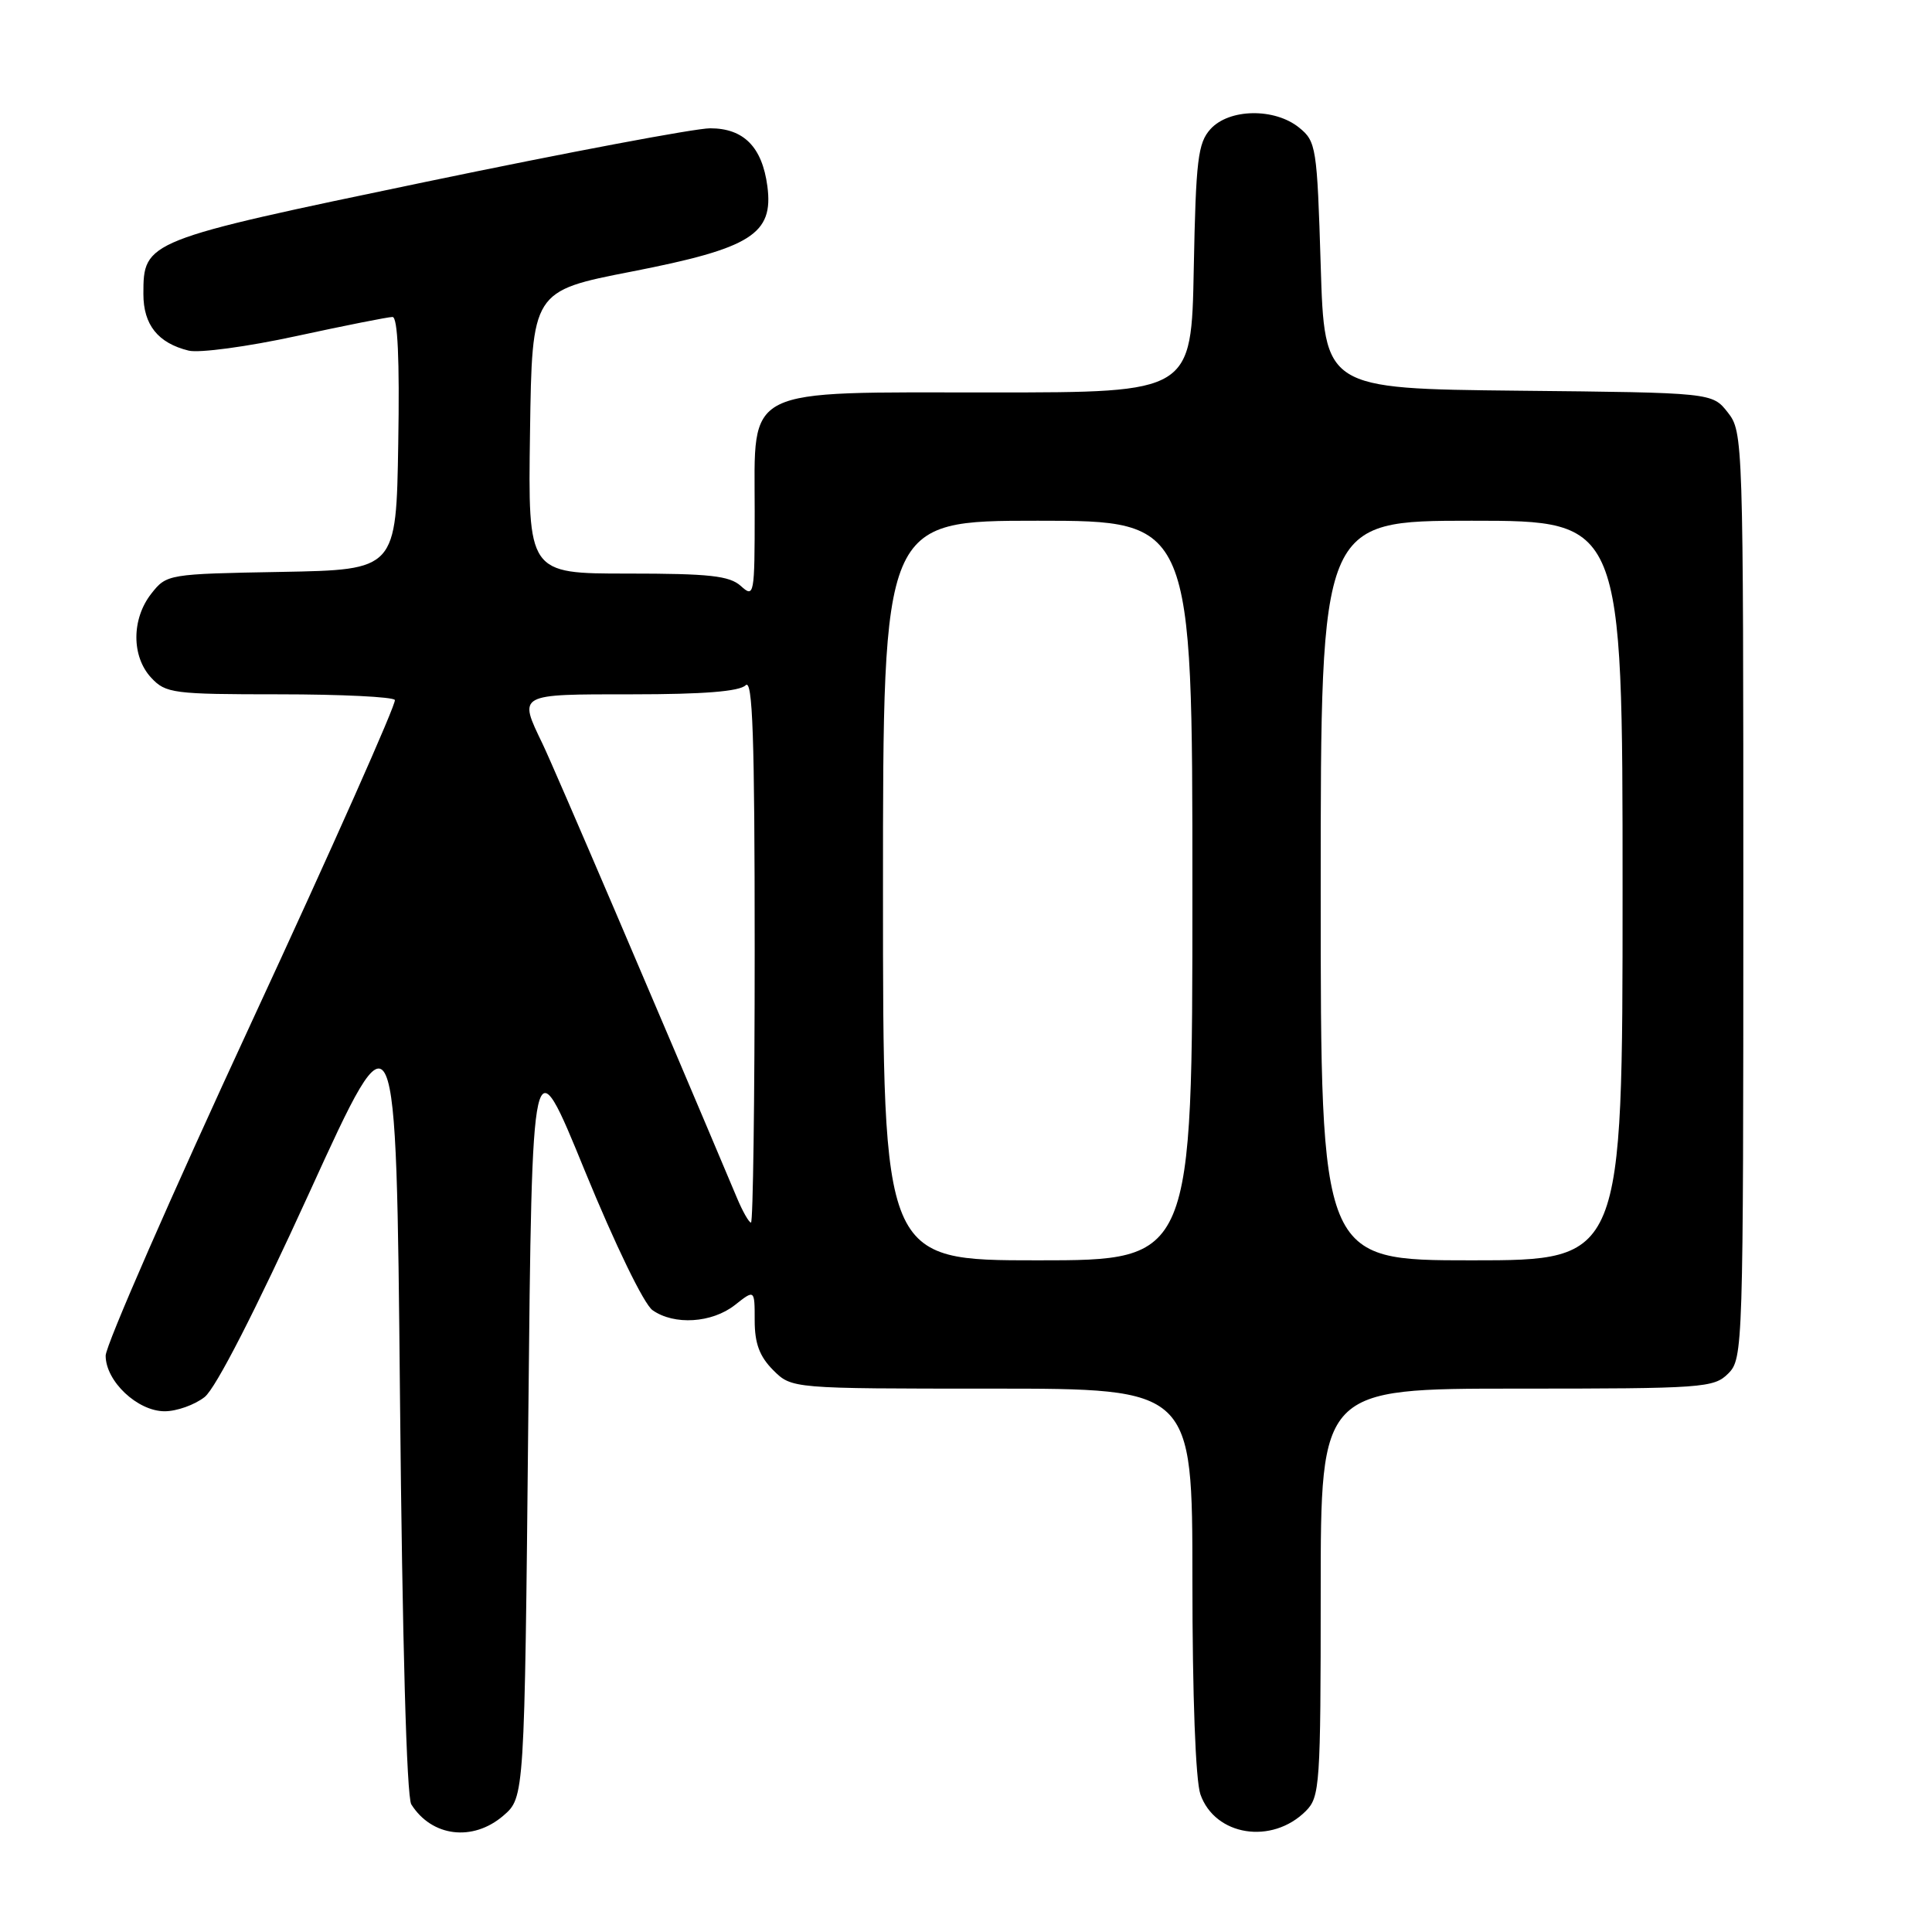 <?xml version="1.0" encoding="UTF-8" standalone="no"?>
<!DOCTYPE svg PUBLIC "-//W3C//DTD SVG 1.1//EN" "http://www.w3.org/Graphics/SVG/1.1/DTD/svg11.dtd" >
<svg xmlns="http://www.w3.org/2000/svg" xmlns:xlink="http://www.w3.org/1999/xlink" version="1.1" viewBox="0 0 256 256">
 <g >
 <path fill="currentColor"
d=" M 66.69 240.59 C 69.50 238.17 69.50 238.17 70.00 188.10 C 70.50 138.02 70.50 138.02 77.49 155.13 C 81.52 164.96 85.33 172.82 86.47 173.61 C 89.34 175.63 94.33 175.31 97.37 172.93 C 100.00 170.85 100.00 170.85 100.00 174.97 C 100.00 178.01 100.64 179.73 102.45 181.55 C 104.91 184.00 104.91 184.00 131.45 184.00 C 158.00 184.00 158.00 184.00 158.00 209.35 C 158.00 224.70 158.42 235.91 159.06 237.76 C 160.99 243.27 168.53 244.47 173.03 239.97 C 174.89 238.11 175.00 236.55 175.00 211.00 C 175.00 184.00 175.00 184.00 201.00 184.00 C 225.67 184.00 227.10 183.90 229.00 182.00 C 230.96 180.04 231.00 178.67 231.00 118.63 C 231.00 58.19 230.97 57.23 228.94 54.65 C 226.88 52.03 226.88 52.03 201.19 51.77 C 175.50 51.50 175.50 51.50 175.00 35.16 C 174.52 19.48 174.40 18.74 172.14 16.91 C 168.89 14.28 162.87 14.38 160.40 17.10 C 158.73 18.95 158.46 21.15 158.18 35.60 C 157.87 52.00 157.87 52.00 131.57 52.00 C 98.10 52.00 100.00 51.06 100.00 67.73 C 100.00 78.89 99.93 79.25 98.17 77.65 C 96.66 76.29 94.02 76.00 83.15 76.00 C 69.96 76.00 69.96 76.00 70.23 57.28 C 70.50 38.56 70.50 38.56 83.72 35.98 C 99.55 32.89 102.52 31.02 101.68 24.67 C 100.99 19.47 98.54 17.00 94.10 17.00 C 92.12 17.00 75.20 20.19 56.50 24.08 C 19.19 31.85 19.00 31.92 19.00 38.96 C 19.00 43.04 20.93 45.46 25.00 46.46 C 26.38 46.80 32.78 45.94 39.23 44.54 C 45.69 43.14 51.43 42.00 52.01 42.00 C 52.70 42.00 52.96 47.63 52.77 58.75 C 52.50 75.50 52.50 75.50 37.30 75.78 C 22.26 76.05 22.08 76.08 20.05 78.66 C 17.42 82.01 17.41 86.99 20.04 89.81 C 21.96 91.87 22.94 92.00 36.98 92.00 C 45.18 92.00 52.08 92.34 52.32 92.75 C 52.56 93.16 44.04 112.33 33.38 135.34 C 22.72 158.35 14.00 178.28 14.00 179.63 C 14.00 183.02 18.22 187.00 21.82 187.00 C 23.42 187.00 25.80 186.15 27.12 185.11 C 28.60 183.93 33.85 173.67 41.00 158.01 C 52.50 132.80 52.50 132.80 53.00 185.15 C 53.31 217.42 53.88 238.11 54.50 239.09 C 57.21 243.39 62.65 244.06 66.69 240.59 Z  M 117.00 118.00 C 117.00 69.00 117.00 69.00 137.50 69.00 C 158.00 69.00 158.00 69.00 158.00 118.00 C 158.00 167.00 158.00 167.00 137.50 167.00 C 117.00 167.00 117.00 167.00 117.00 118.00 Z  M 175.00 118.00 C 175.00 69.00 175.00 69.00 195.00 69.00 C 215.00 69.00 215.00 69.00 215.00 118.00 C 215.00 167.00 215.00 167.00 195.00 167.00 C 175.00 167.00 175.00 167.00 175.00 118.00 Z  M 97.66 158.75 C 87.41 134.42 73.38 101.64 71.89 98.56 C 68.68 91.89 68.48 92.00 83.80 92.00 C 93.20 92.00 97.98 91.62 98.80 90.80 C 99.73 89.87 100.00 97.64 100.00 125.80 C 100.00 145.71 99.78 162.00 99.51 162.00 C 99.25 162.00 98.41 160.54 97.66 158.75 Z "/>
</g>
</svg>